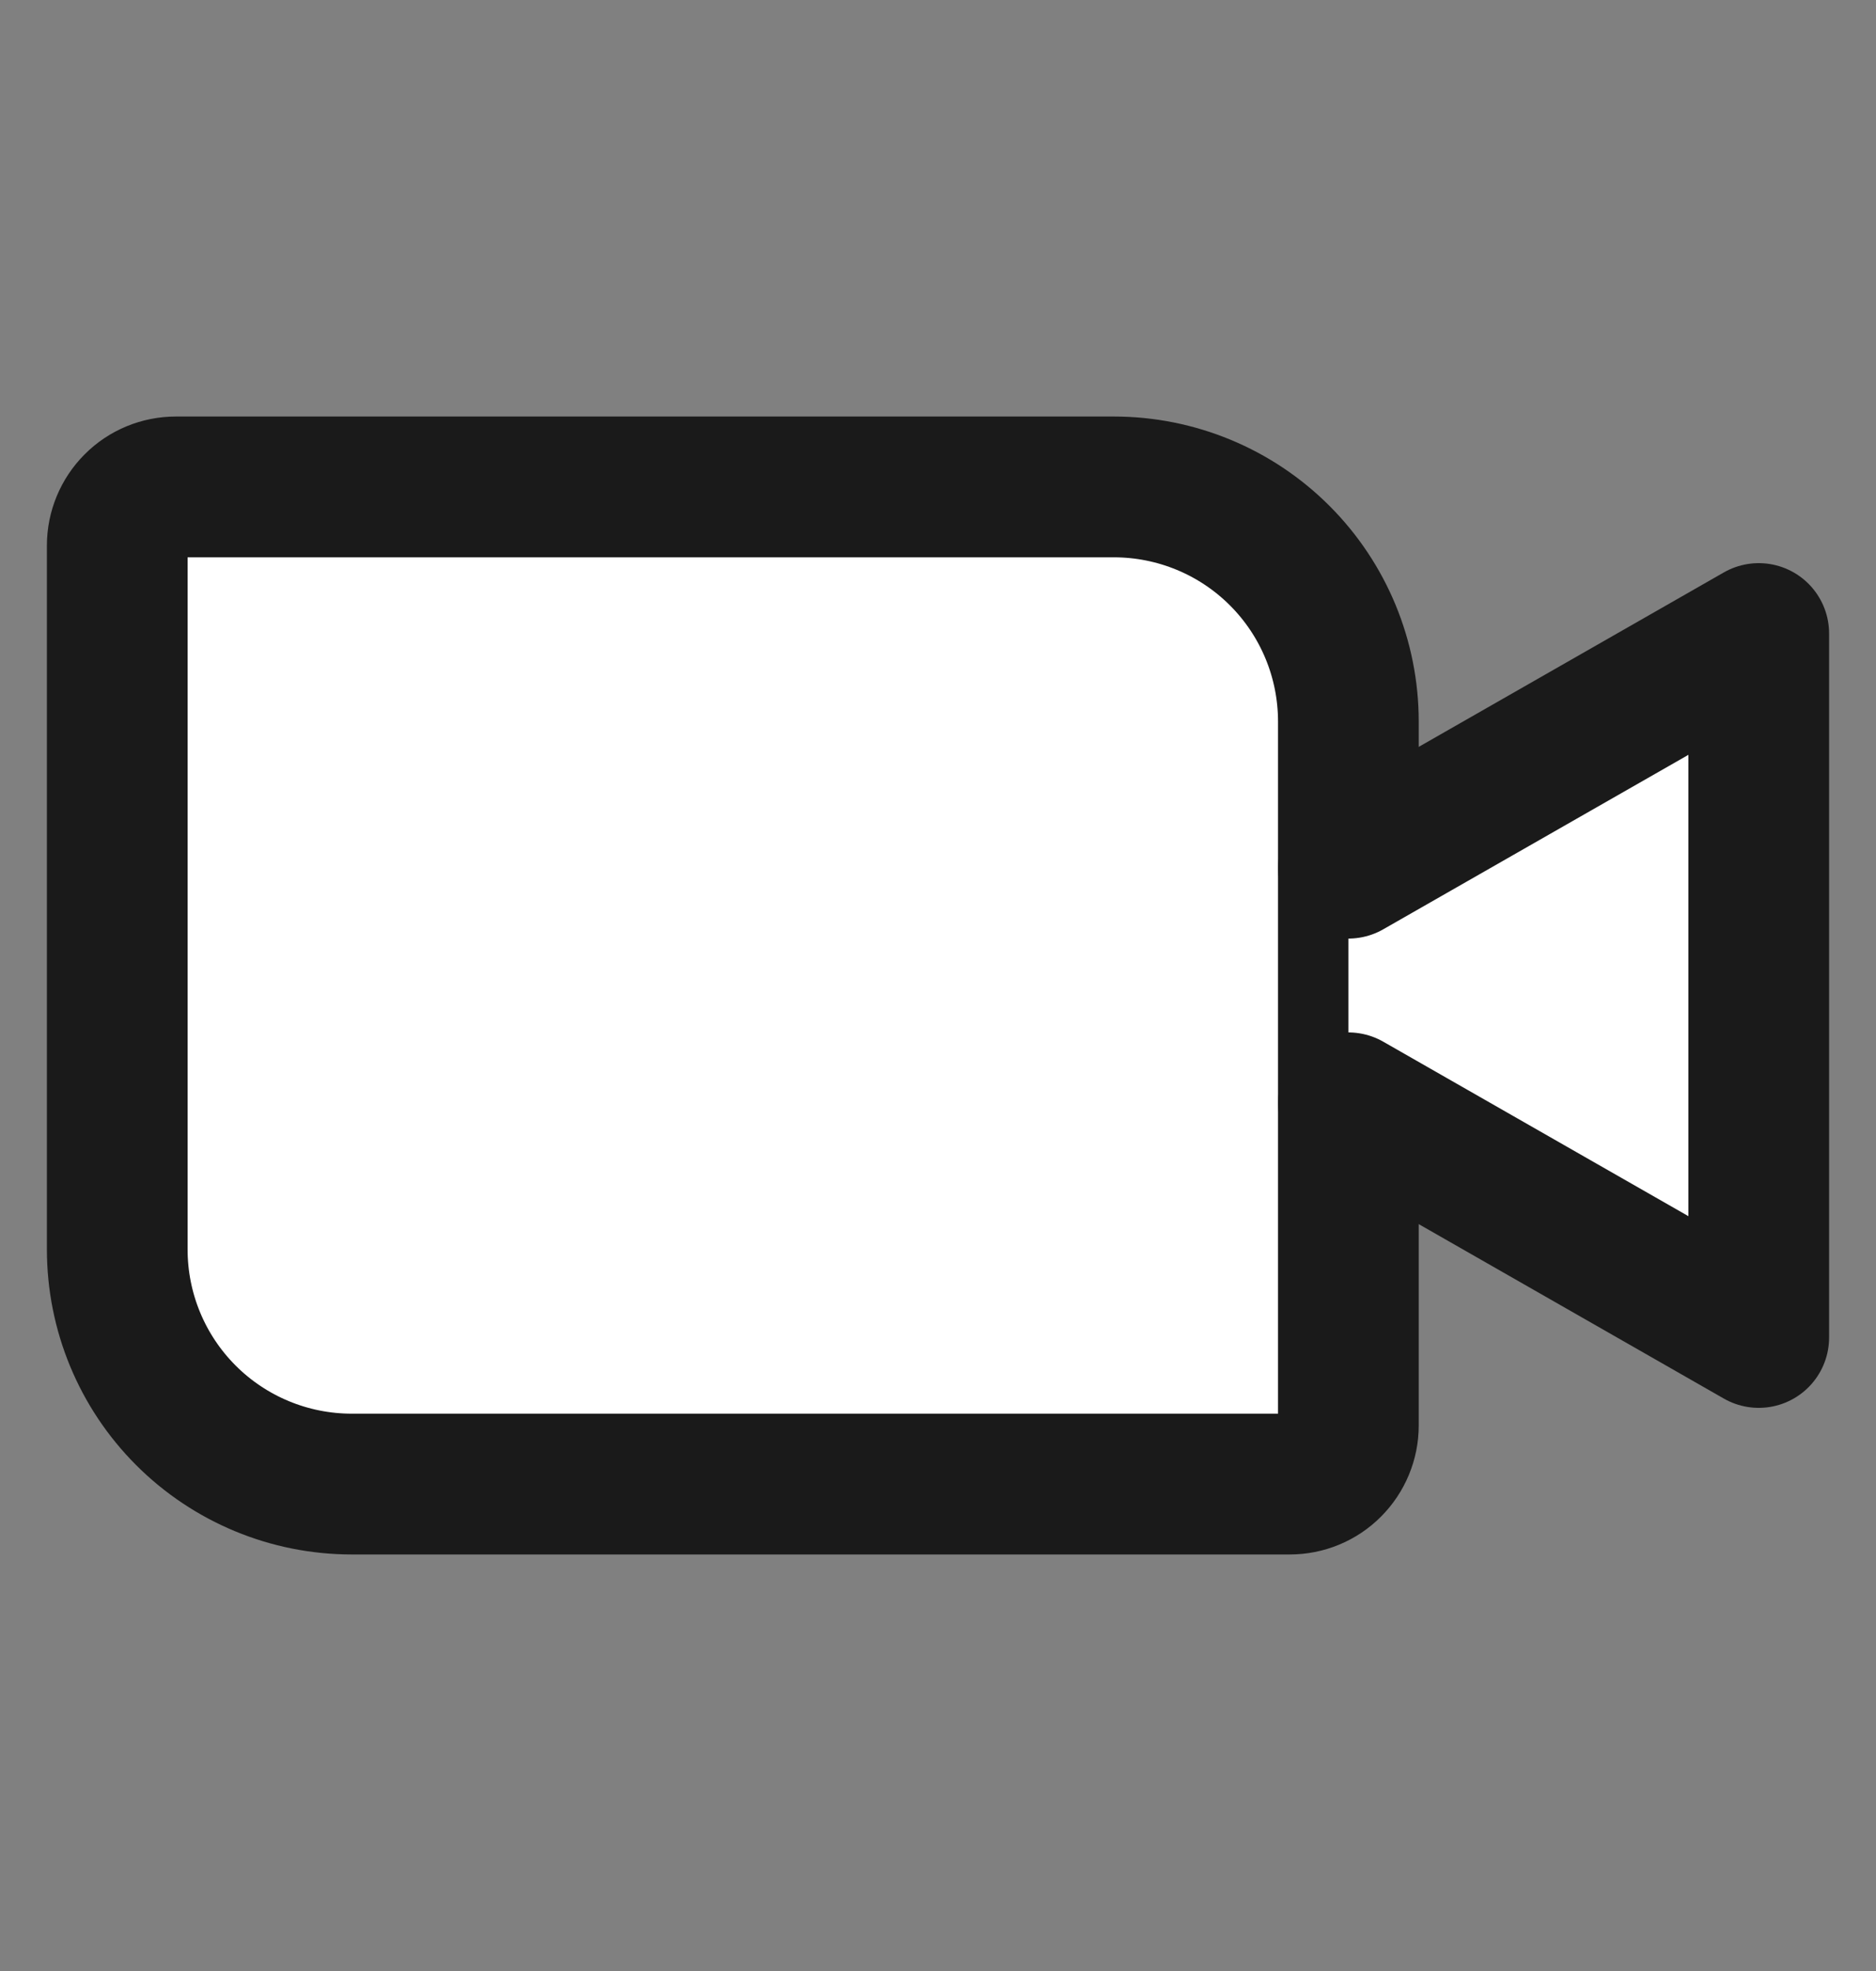 <svg width="20" height="21" viewBox="0 0 20 21" fill="white" stroke="black" xmlns="http://www.w3.org/2000/svg">
<rect x="0" y="0" width="20" height="21" fill="#808080" stroke="none"/>
<path d="M1.875 5.188H11.875C12.538 5.188 13.174 5.451 13.643 5.92C14.112 6.389 14.375 7.024 14.375 7.688V15.188C14.375 15.353 14.309 15.512 14.192 15.629C14.075 15.747 13.916 15.812 13.75 15.812H3.75C3.087 15.812 2.451 15.549 1.982 15.08C1.513 14.611 1.25 13.976 1.25 13.312V5.812C1.25 5.647 1.316 5.488 1.433 5.371C1.55 5.253 1.709 5.188 1.875 5.188V5.188Z" stroke="#1A1A1A" stroke-width="1.5" stroke-linecap="round" stroke-linejoin="round"/>
<path d="M14.375 9.25L18.75 6.75V14.25L14.375 11.75" stroke="#1A1A1A" stroke-width="1.5" stroke-linecap="round" stroke-linejoin="round"/>
</svg>
